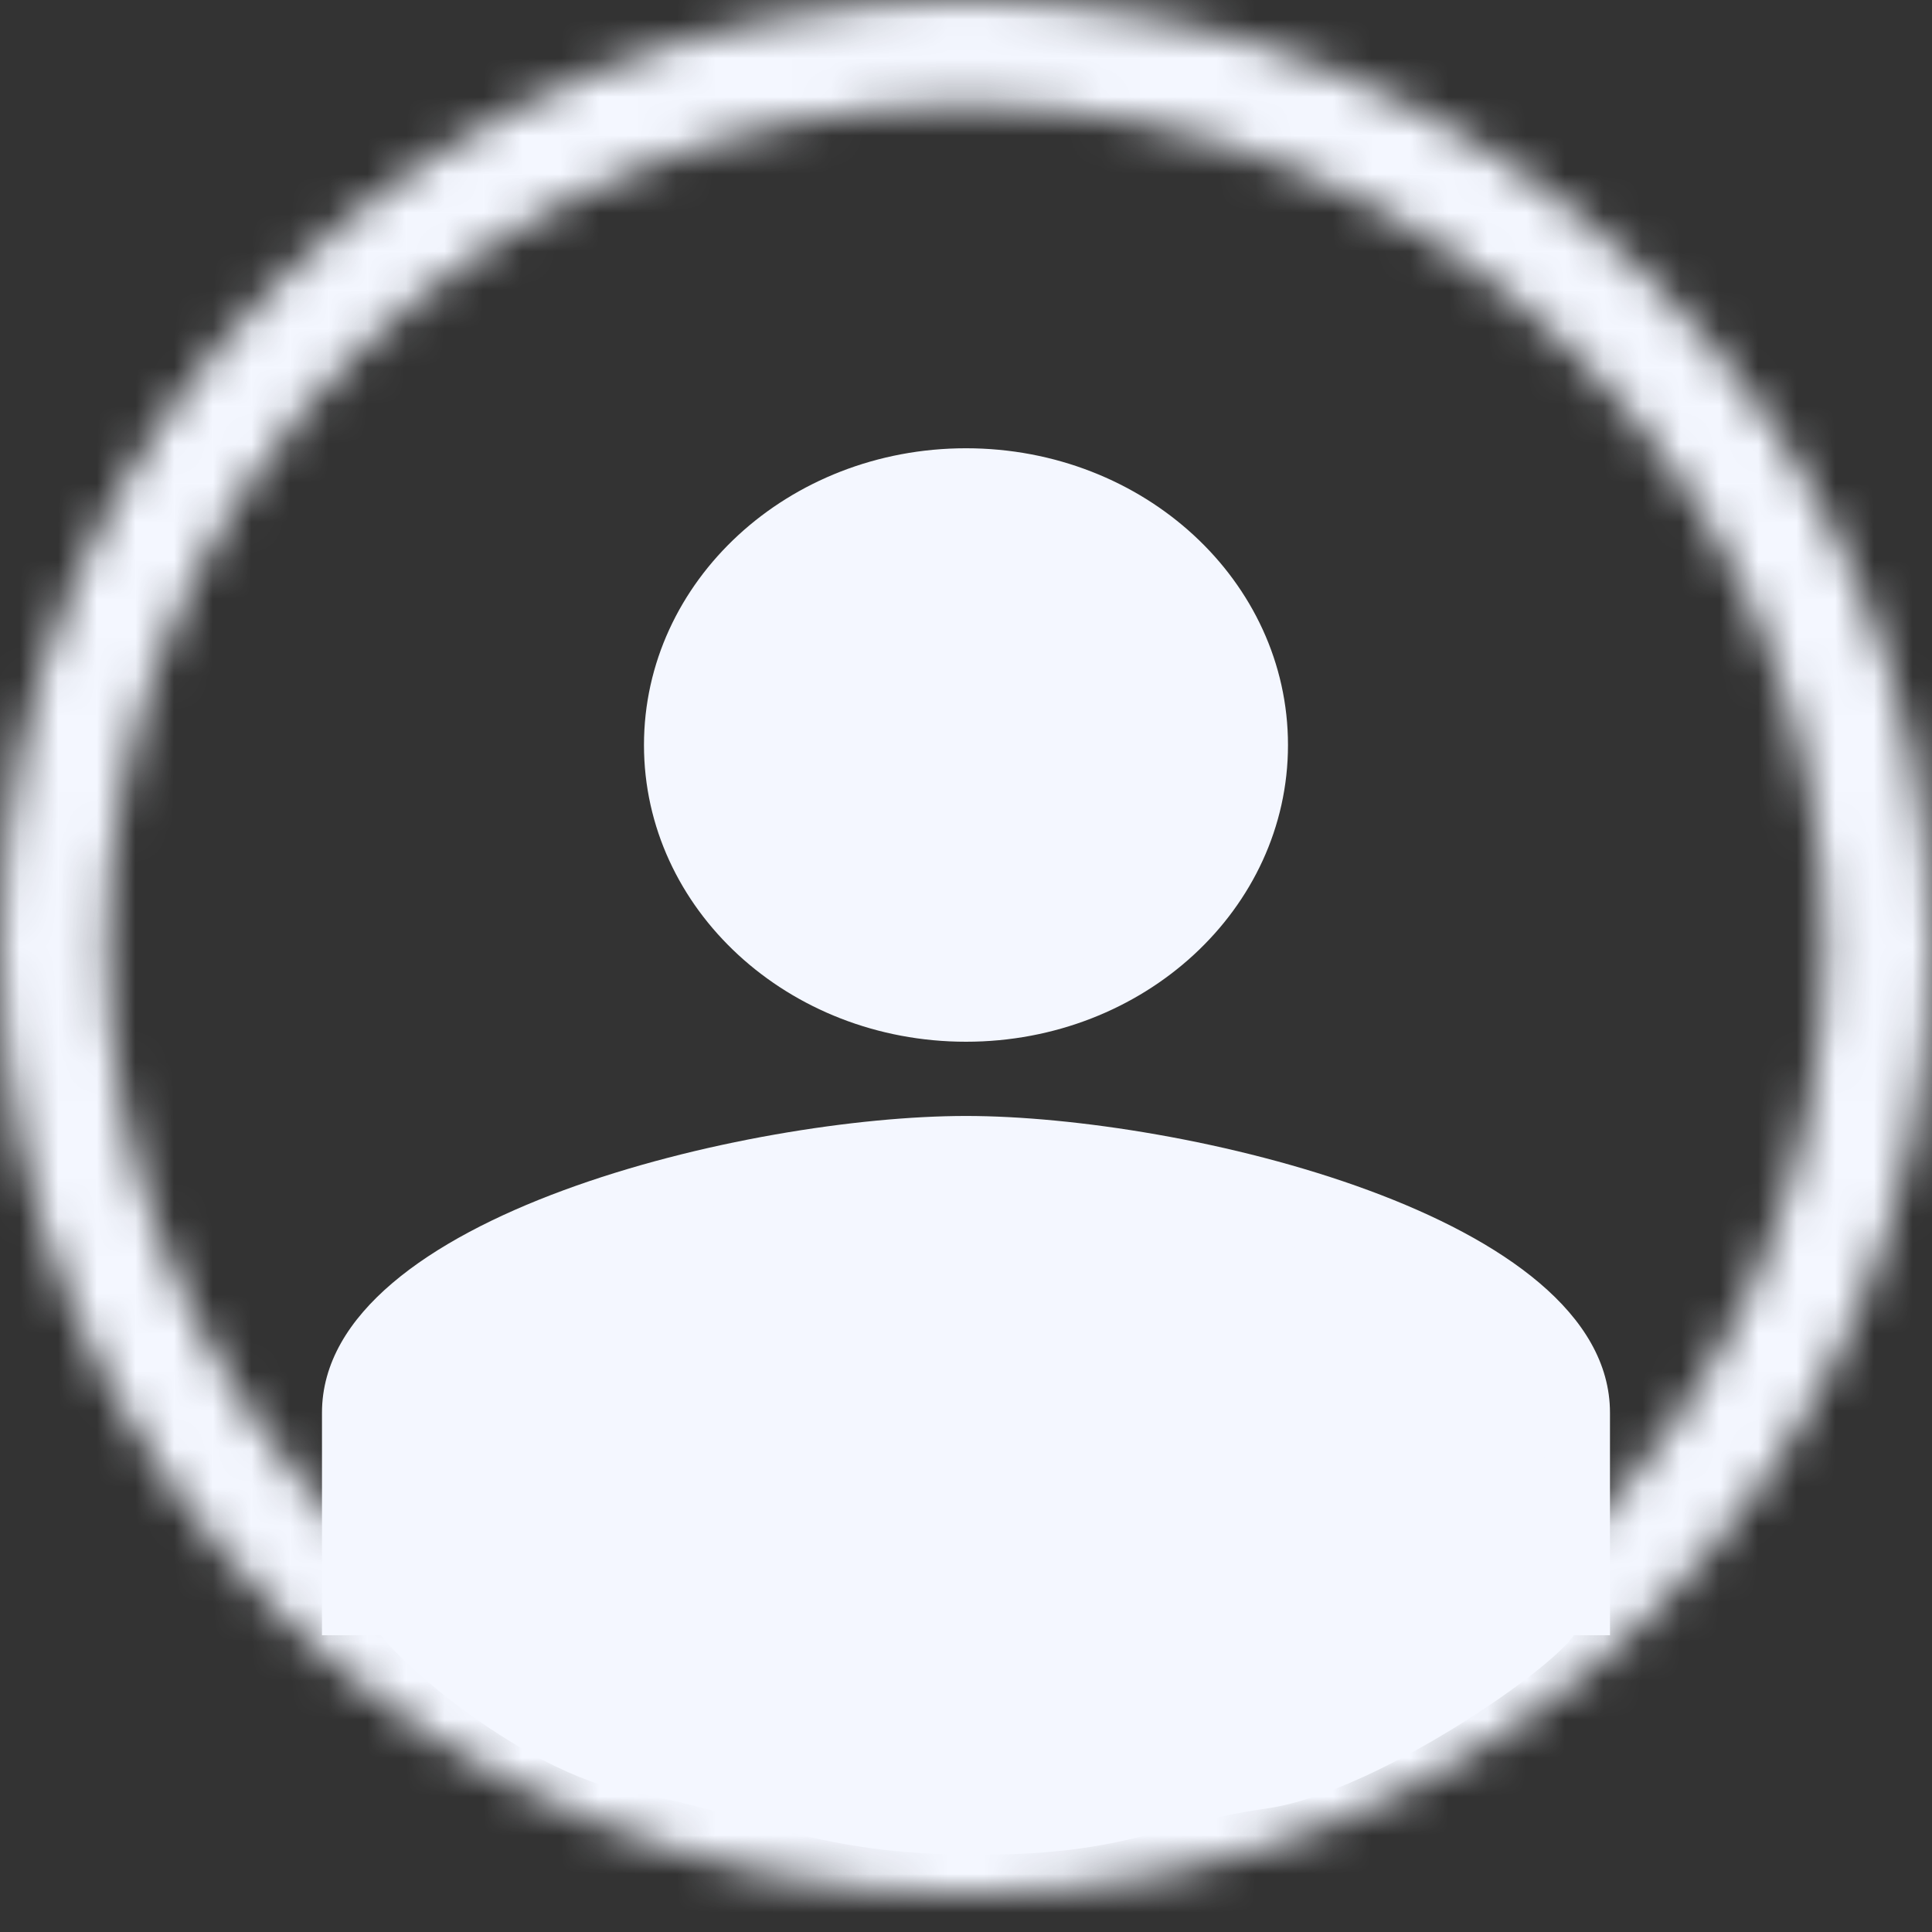 <svg width="50" height="50" viewBox="0 0 50 50" fill="none" xmlns="http://www.w3.org/2000/svg">
<rect x="0" y="0" width="50" height="50" fill="#333333" stroke="none"/>
<path d="M25 15.249C27.416 15.249 29.375 17.054 29.375 19.281C29.375 21.508 27.416 23.313 25 23.313C22.583 23.313 20.625 21.508 20.625 19.281C20.625 17.054 22.583 15.249 25 15.249ZM25 32.528C31.187 32.528 37.708 35.331 37.708 36.56V38.672H12.291V36.56C12.291 35.331 18.812 32.528 25 32.528ZM25 11.601C20.395 11.601 16.666 15.038 16.666 19.281C16.666 23.524 20.395 26.96 25 26.96C29.604 26.96 33.333 23.524 33.333 19.281C33.333 15.038 29.604 11.601 25 11.601ZM25 28.881C19.437 28.881 8.333 31.453 8.333 36.56V42.32H41.666V36.56C41.666 31.453 30.562 28.881 25 28.881Z" fill="#F4F7FF"/>
<mask id="path-2-inside-1_116_2857" fill="white">
<path d="M50 24.51C50 38.046 38.807 49.02 25 49.02C11.193 49.02 0 38.046 0 24.51C0 10.973 11.193 0 25 0C38.807 0 50 10.973 50 24.51ZM2.767 24.51C2.767 36.548 12.721 46.307 25 46.307C37.279 46.307 47.233 36.548 47.233 24.51C47.233 12.471 37.279 2.712 25 2.712C12.721 2.712 2.767 12.471 2.767 24.51Z"/>
</mask>
<path d="M50 24.51C50 38.046 38.807 49.02 25 49.02C11.193 49.02 0 38.046 0 24.51C0 10.973 11.193 0 25 0C38.807 0 50 10.973 50 24.51ZM2.767 24.51C2.767 36.548 12.721 46.307 25 46.307C37.279 46.307 47.233 36.548 47.233 24.51C47.233 12.471 37.279 2.712 25 2.712C12.721 2.712 2.767 12.471 2.767 24.51Z" stroke="#F4F7FF" stroke-width="8" mask="url(#path-2-inside-1_116_2857)"/>
<path d="M10 35.088V41.693L15.5 44.582L22 46.646L29 47.059L36 44.582L40 40.867L39 35.088L30 31.373H19.5L10 35.088Z" fill="#F4F7FF" stroke="#F4F7FF"/>
<ellipse cx="25.5" cy="19.608" rx="5.5" ry="5.882" fill="#F4F7FF"/>
<path d="M9.601 41.849C9.594 42.486 13.479 45.922 16.4 46.4C19.321 46.878 20.863 47.96 25 48C29.137 48.04 29.87 47.222 32.8 46.8C35.73 46.378 40.793 42.787 40.799 42.15L25.2 42L9.601 41.849Z" fill="#F4F7FF"/>
</svg>
